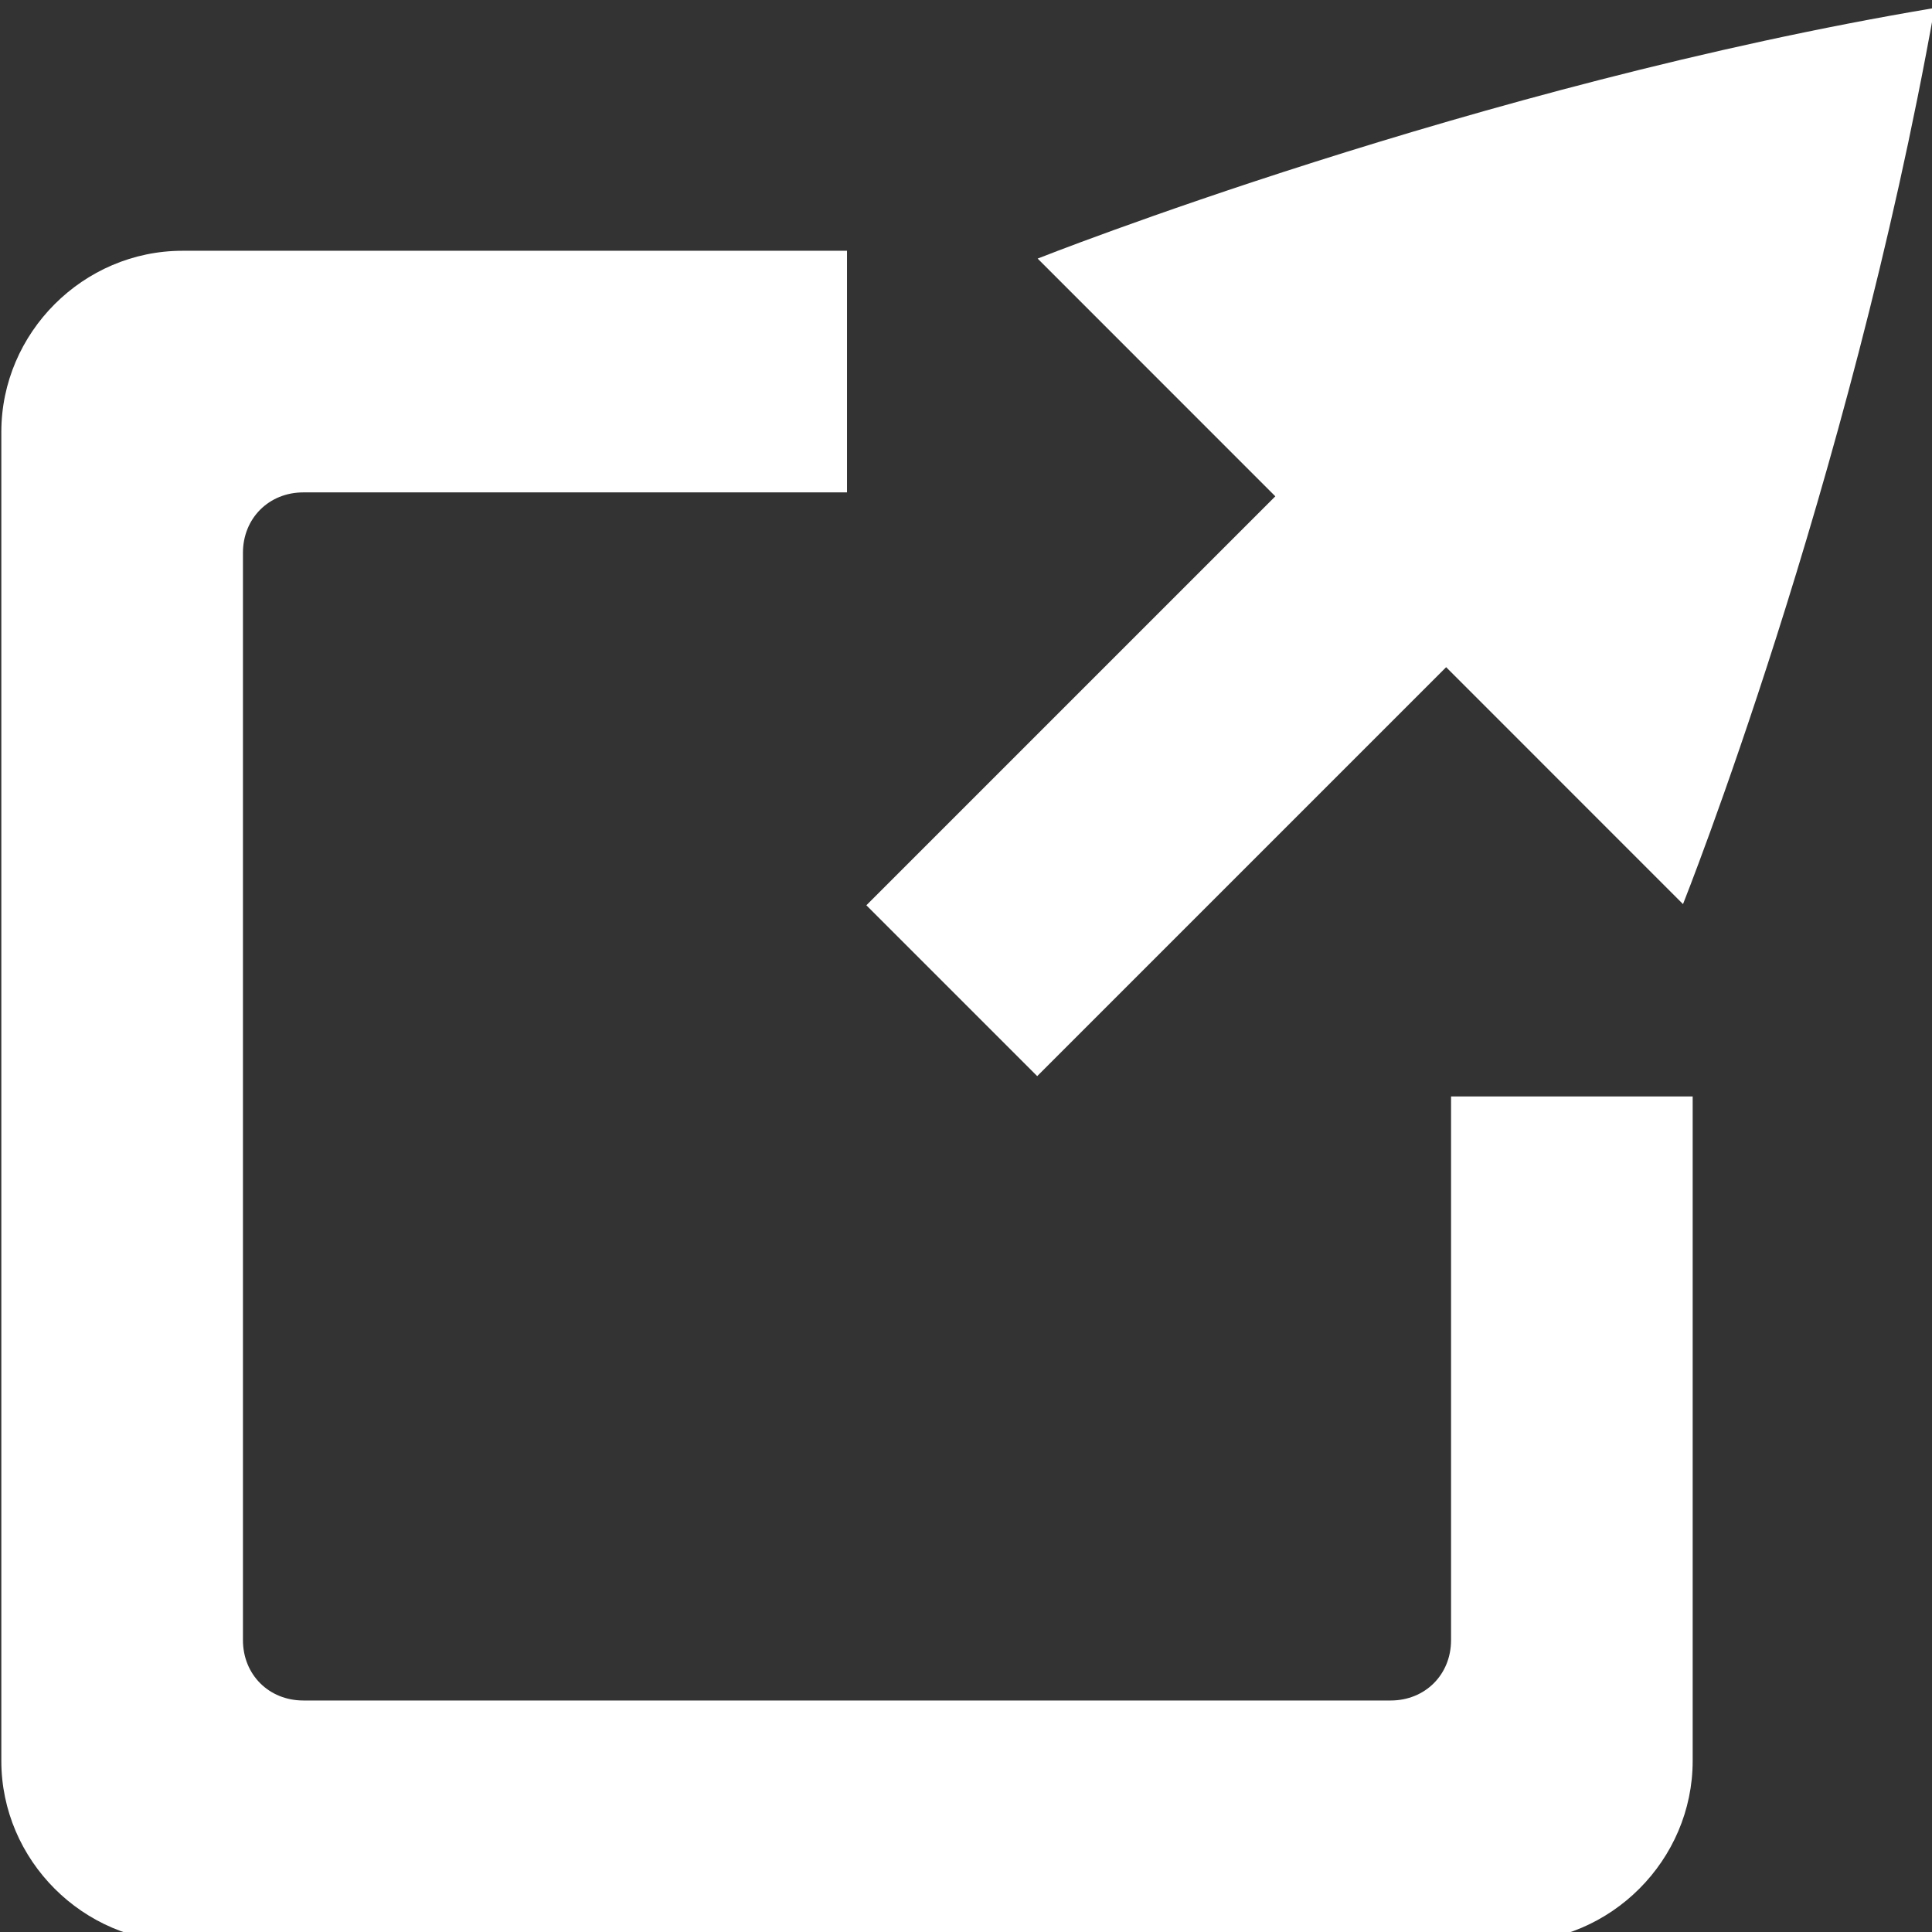<?xml version="1.0" encoding="utf-8"?>
<!-- Generator: Adobe Illustrator 16.0.4, SVG Export Plug-In . SVG Version: 6.00 Build 0)  -->
<!DOCTYPE svg PUBLIC "-//W3C//DTD SVG 1.1//EN" "http://www.w3.org/Graphics/SVG/1.1/DTD/svg11.dtd">
<svg version="1.1"
	 id="svg5918" xmlns:dc="http://purl.org/dc/elements/1.1/" xmlns:cc="http://creativecommons.org/ns#" xmlns:rdf="http://www.w3.org/1999/02/22-rdf-syntax-ns#" xmlns:svg="http://www.w3.org/2000/svg" xmlns:sodipodi="http://sodipodi.sourceforge.net/DTD/sodipodi-0.dtd" xmlns:inkscape="http://www.inkscape.org/namespaces/inkscape" inkscape:version="0.91+devel r" sodipodi:docname="external-link-dark.svg"
	 xmlns="http://www.w3.org/2000/svg" xmlns:xlink="http://www.w3.org/1999/xlink" x="0px" y="0px" width="16px" height="16px"
	 viewBox="0 0 16 16" enable-background="new 0 0 16 16" xml:space="preserve">
<rect x="0" y="0" width="16" height="16" fill="#333333" stroke="none"/>
<sodipodi:namedview  inkscape:snap-intersection-paths="true" inkscape:snap-bbox-edge-midpoints="true" fit-margin-left="0" fit-margin-top="0" showgrid="true" inkscape:cy="14.470406" inkscape:cx="-8.32194" inkscape:zoom="16" borderopacity="1.0" bordercolor="#666666" pagecolor="#dedede" id="base" inkscape:window-maximized="1" inkscape:window-y="24" inkscape:window-x="49" inkscape:window-height="876" inkscape:window-width="1391" inkscape:snap-center="true" inkscape:snap-object-midpoints="true" inkscape:snap-midpoints="true" inkscape:snap-smooth-nodes="true" inkscape:object-nodes="true" inkscape:object-paths="true" inkscape:snap-bbox-midpoints="true" inkscape:bbox-nodes="true" inkscape:bbox-paths="true" inkscape:snap-bbox="true" fit-margin-bottom="0.2" inkscape:current-layer="g5346" inkscape:document-units="px" inkscape:pageopacity="0" fit-margin-right="0" inkscape:pageshadow="2">
	<inkscape:grid  type="xygrid" originy="-9px" originx="-0px" id="grid4137"></inkscape:grid>
</sodipodi:namedview>
<g id="layer1" transform="translate(-182.938,-560.72)" inkscape:groupmode="layer" inkscape:label="Layer 1">
	<g id="g5687" transform="matrix(0.667,0,0,0.667,-633.061,6.812)">
	</g>
	<g id="g5346" transform="translate(-769.062,404.358)">
		<g id="g4845" transform="matrix(0.667,0,0,0.667,930.667,4.121)">
			<rect id="rect4847" x="32" y="228.362" fill="none" width="24" height="24"/>
			
				<path id="path4849" inkscape:connector-curvature="0" inkscape:transform-center-x="19.651678" inkscape:transform-center-y="-19.579935" sodipodi:nodetypes="ccsssccc" fill="#FFFFFF" d="
				M44.867,231.458c0,0,5.44-2.156,11.128-3.11c0.001,0.001,0.001,0.002,0.001,0.003s0,0.003,0,0.005
				c0.001,0.001,0,0.003,0.001,0.005C56,228.362,56,228.363,56,228.364c-1.061,5.946-3.12,11.109-3.12,11.109L44.867,231.458z"/>
			
				<path id="path4851" inkscape:connector-curvature="0" fill="none" stroke="#FFFFFF" stroke-width="3" stroke-linejoin="round" d="
				M43.801,240.548l6.667-6.667"/>
			<path id="path4853" inkscape:connector-curvature="0" sodipodi:nodetypes="ssssssccssssssccs" fill="#FFFFFF" d="M34.25,231.361
				c-1.233,0-2.25,1.017-2.25,2.25v16.5c0,1.233,1.017,2.25,2.25,2.25h16.5c1.233,0,2.25-1.017,2.25-2.25v-8.25h-3v6.75
				c0,0.429-0.322,0.75-0.75,0.75h-13.5c-0.428,0-0.75-0.321-0.75-0.75v-13.5c0-0.428,0.322-0.75,0.75-0.75h6.75v-3H34.25z"/>
		</g>
	</g>
</g>
</svg>
